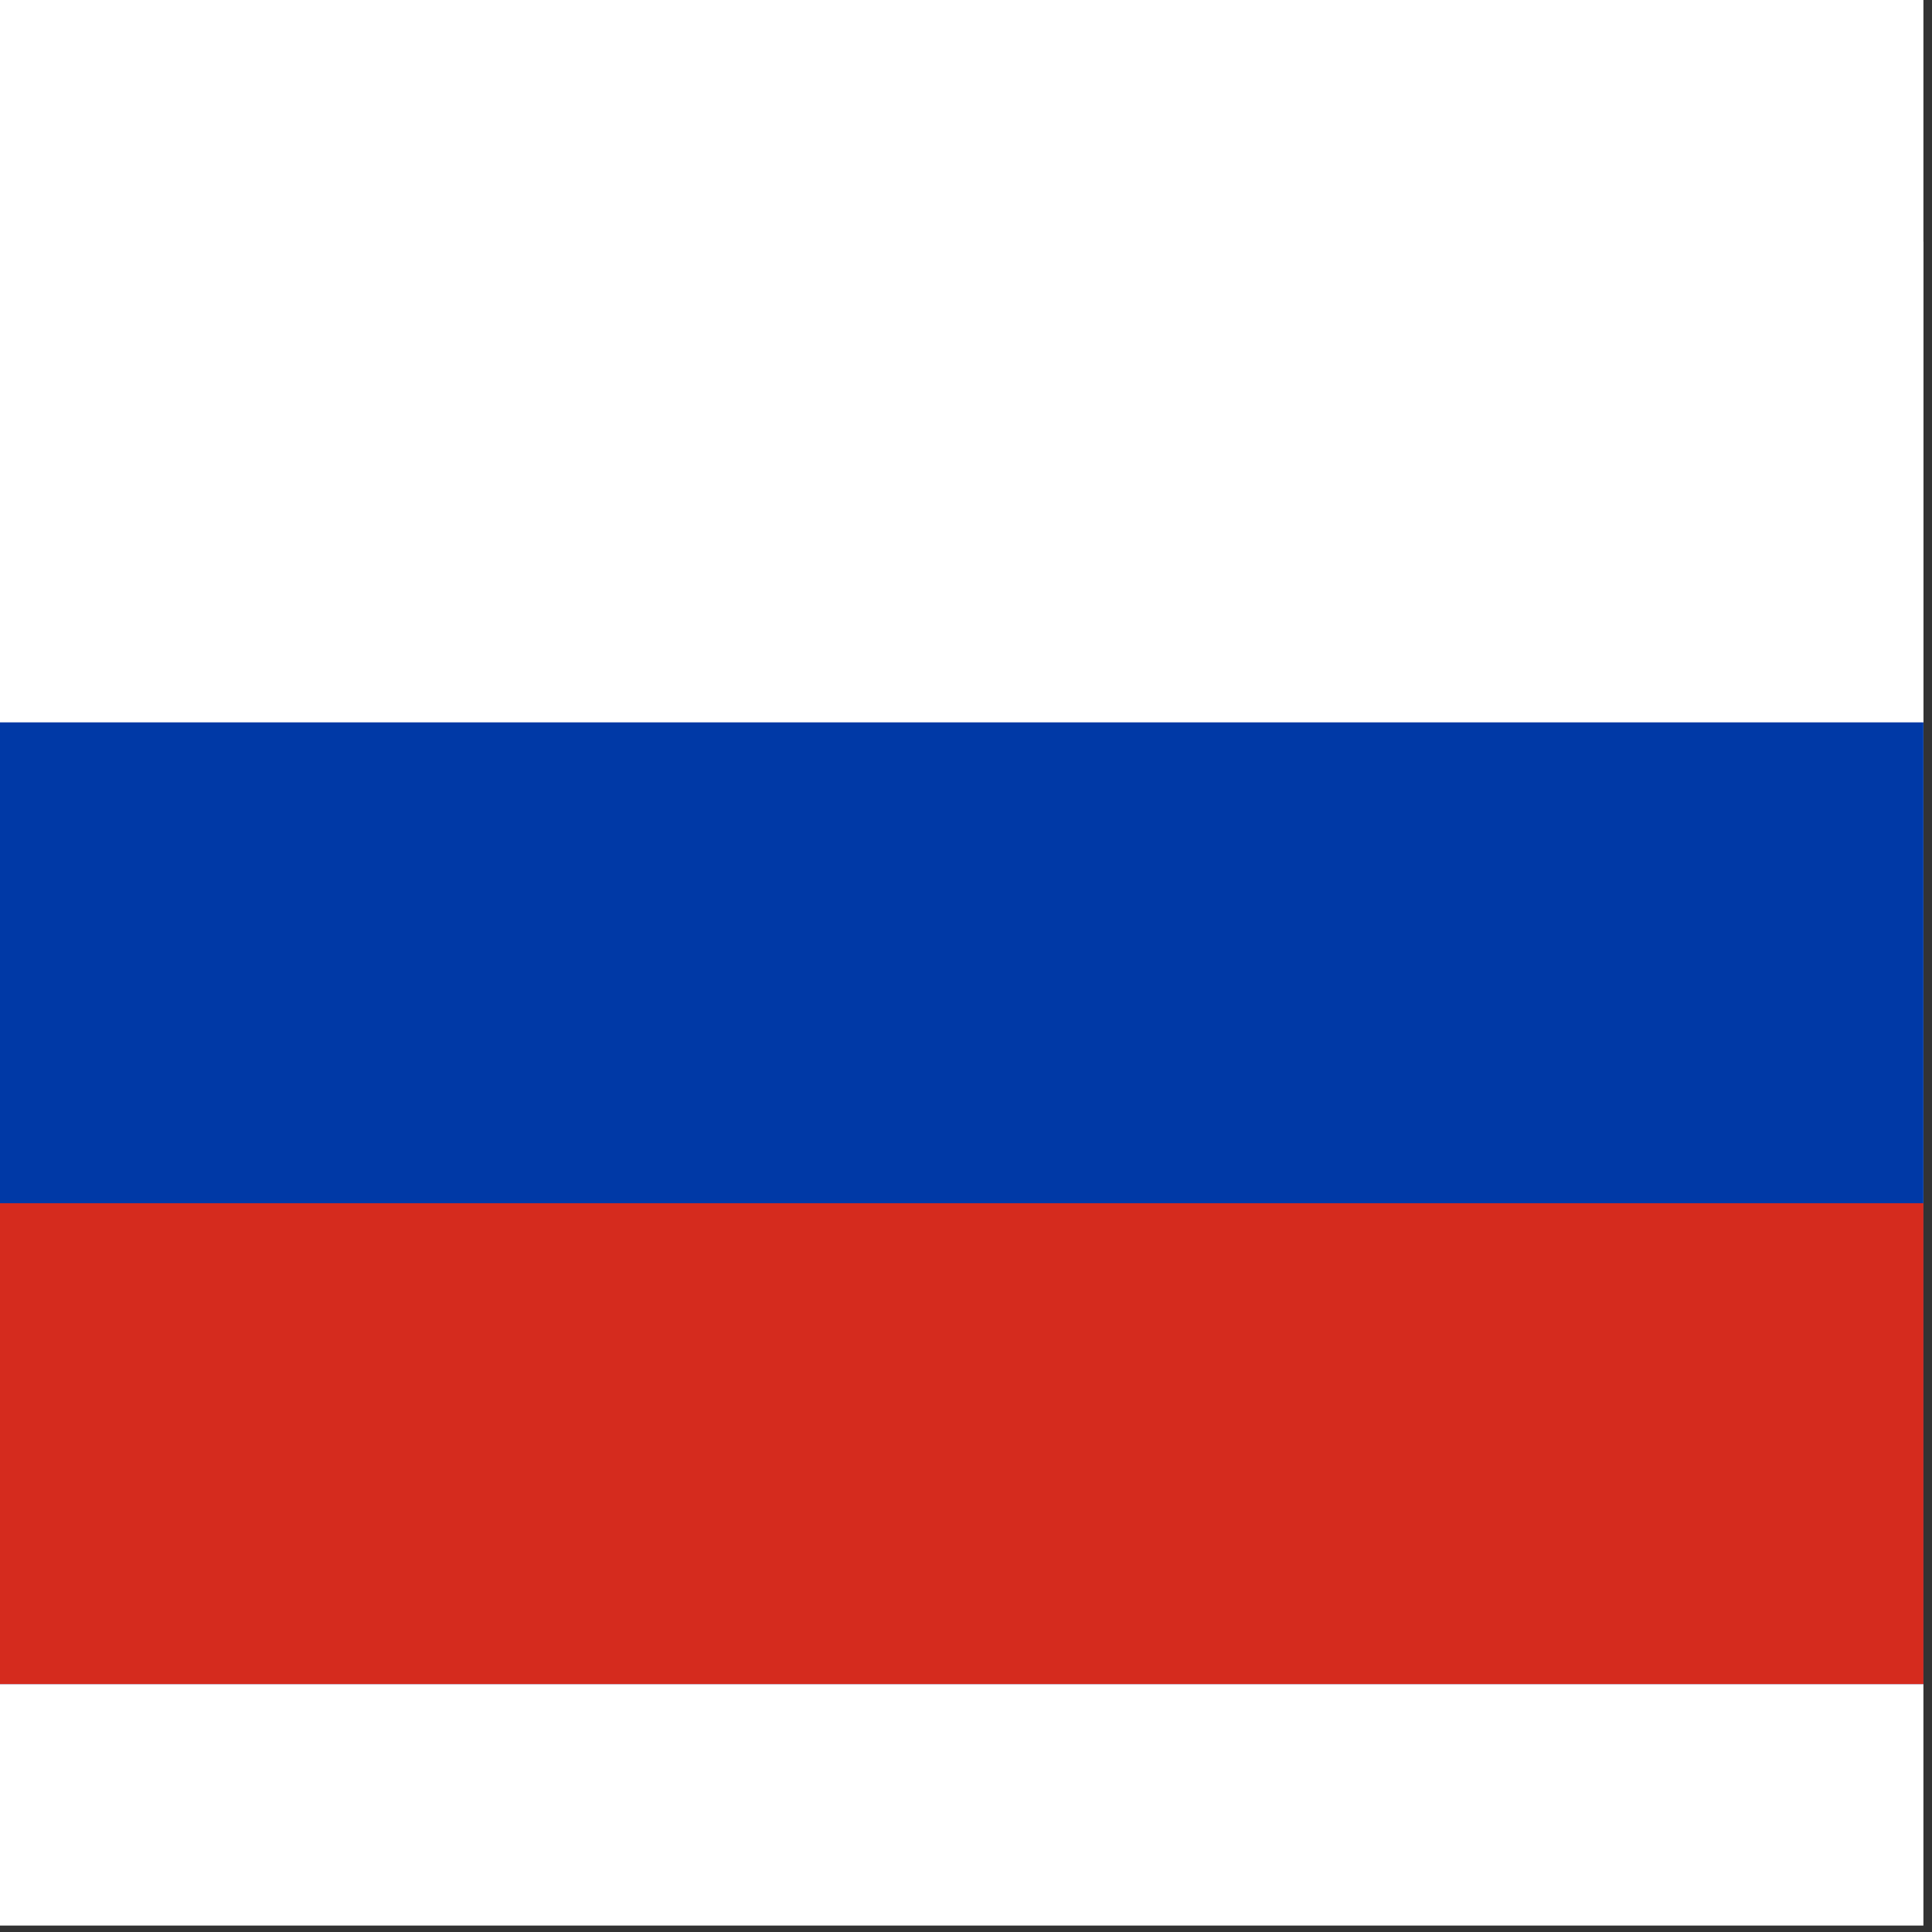 <svg width="75" height="75" viewBox="0 0 75 75" fill="none" xmlns="http://www.w3.org/2000/svg">
<rect x="0" y="0" width="75" height="75" fill="#333333" stroke="none"/>
<rect width="74.667" height="74.75" fill="white"/>
<g clip-path="url(#clip0_1_71211)">
<path fill-rule="evenodd" clip-rule="evenodd" d="M0 9.375H74.667V65.375H0V9.375Z" fill="white"/>
<path fill-rule="evenodd" clip-rule="evenodd" d="M0 28.042H74.667V65.375H0V28.042Z" fill="#0039A6"/>
<path fill-rule="evenodd" clip-rule="evenodd" d="M0 46.708H74.667V65.375H0V46.708Z" fill="#D52B1E"/>
</g>
<defs>
<clipPath id="clip0_1_71211">
<rect width="74.667" height="56" fill="white" transform="translate(0 9.375)"/>
</clipPath>
</defs>
</svg>
